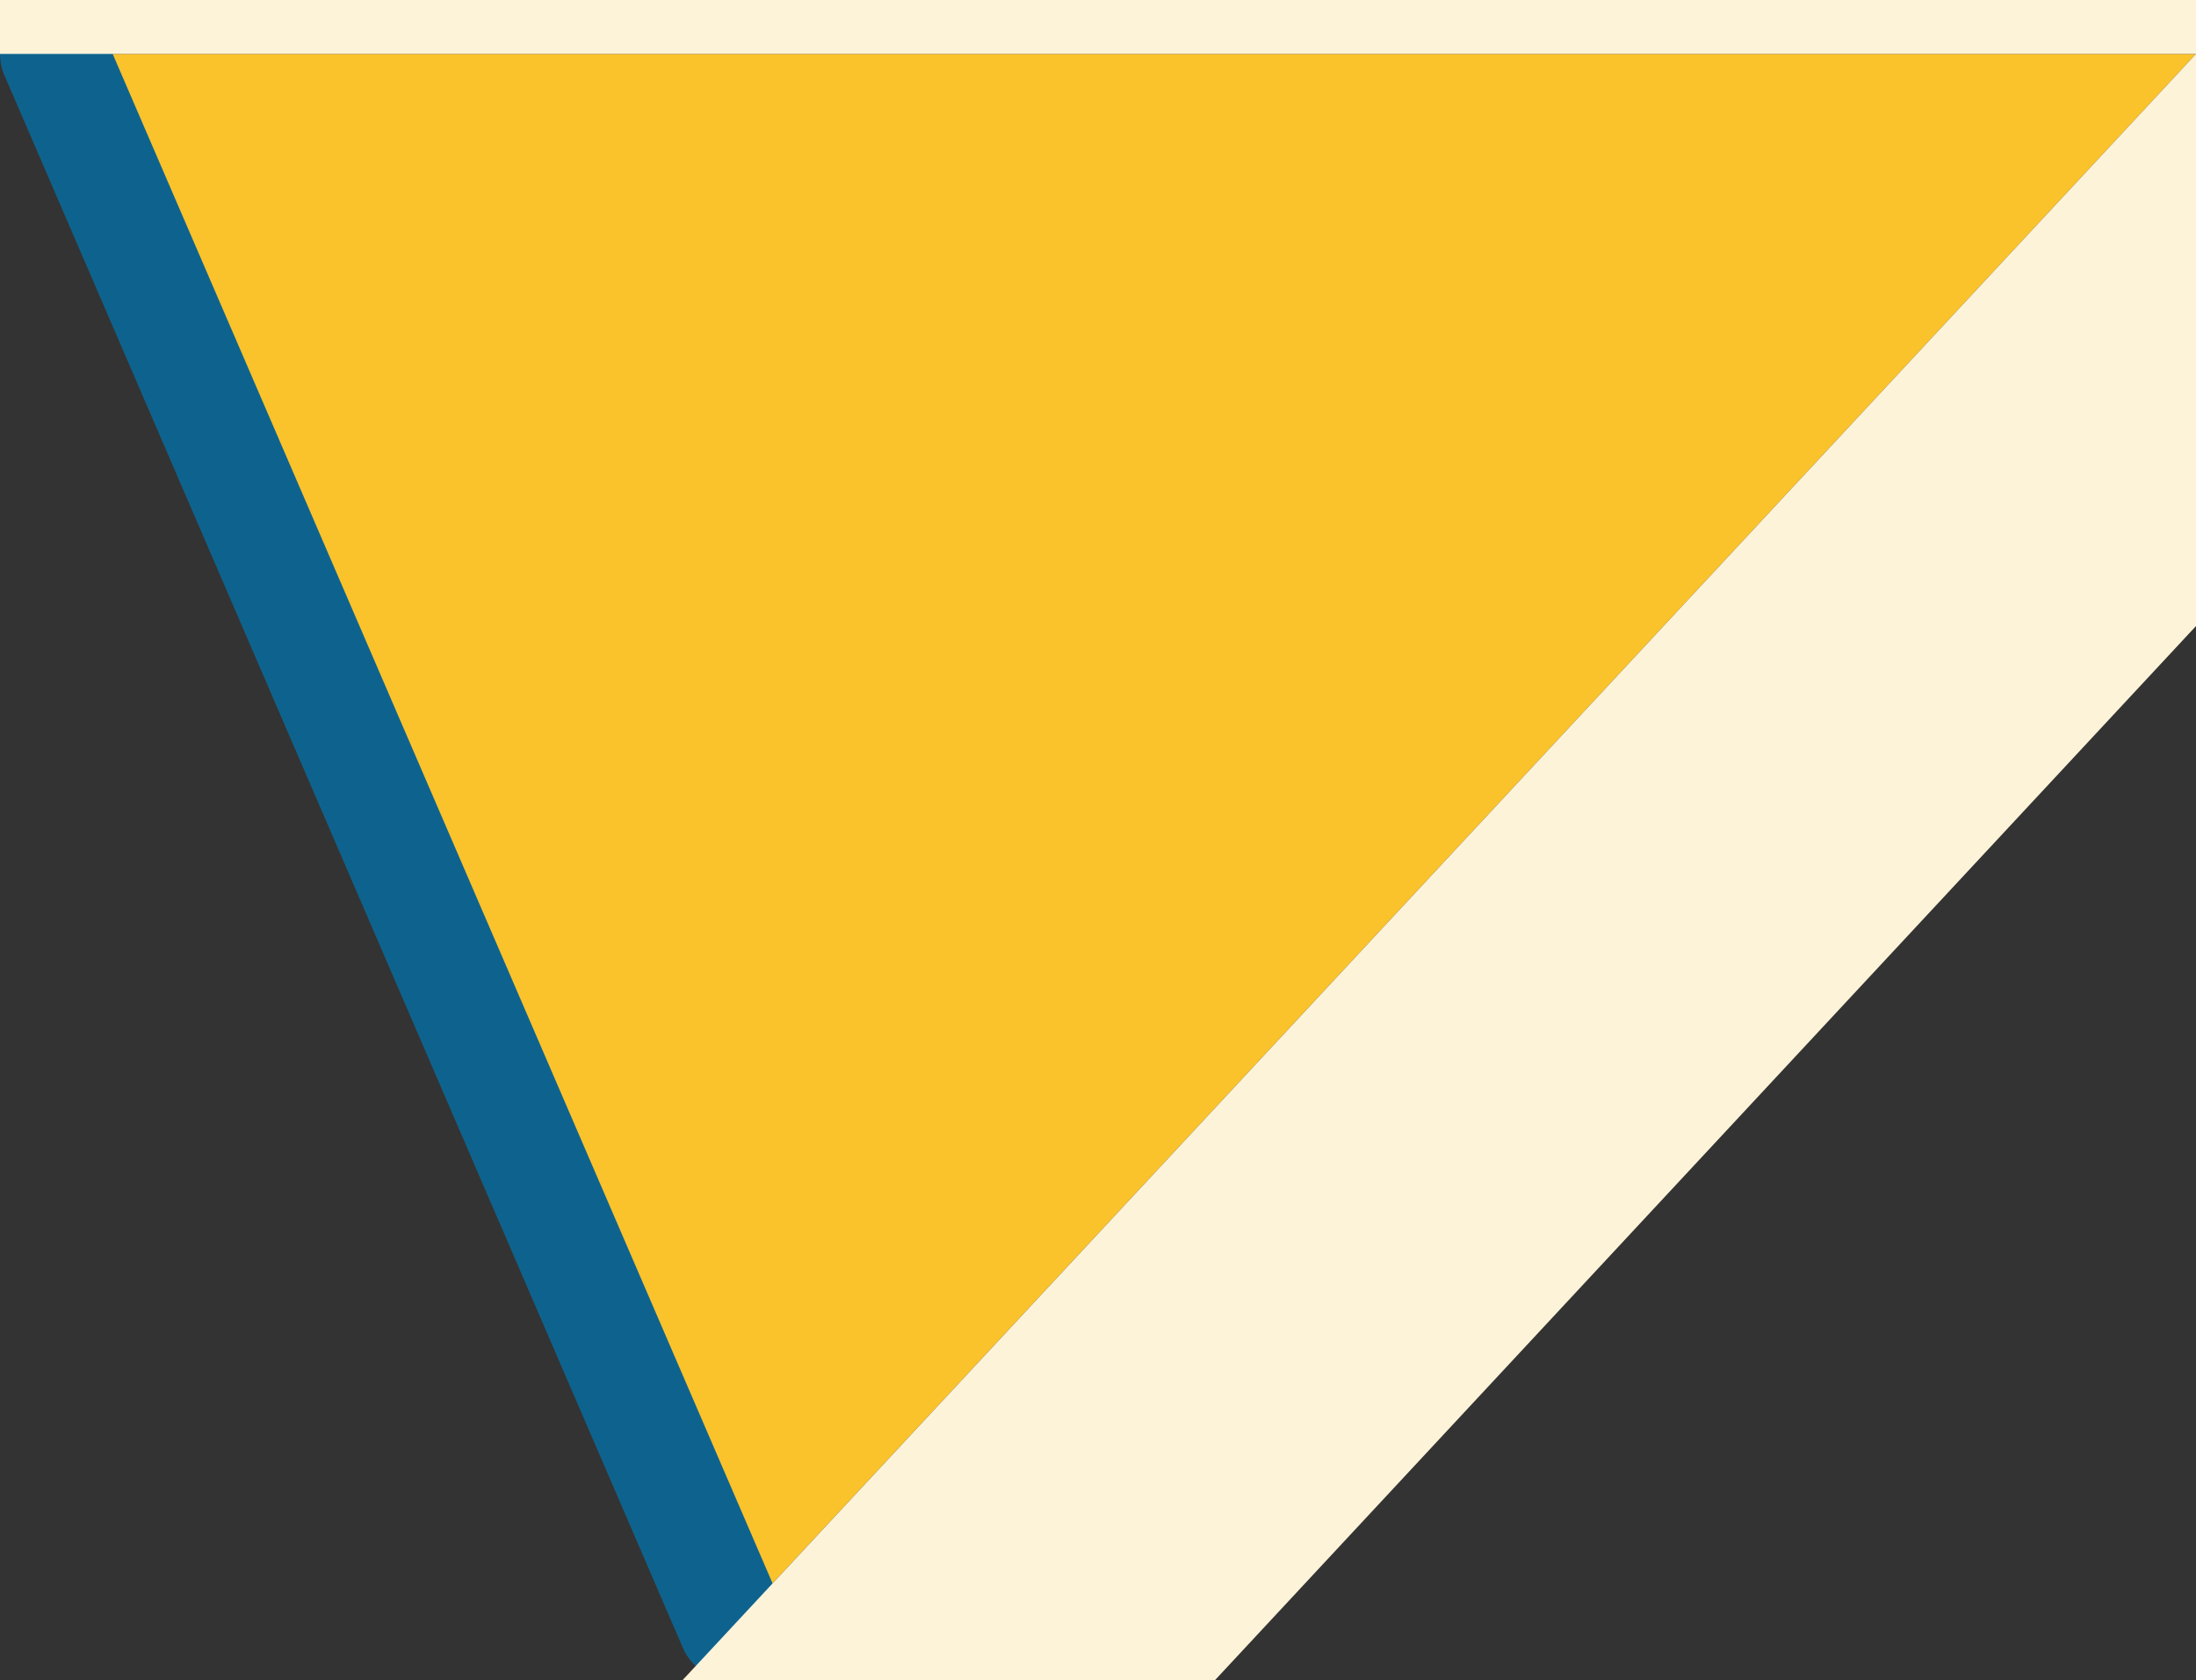 <svg xmlns="http://www.w3.org/2000/svg" class="inline large" viewBox="0 0 101.79 77.91" preserveAspectRatio="xMidYMid meet" role="img">
  <rect x="0" y="0" width="101.79" height="77.91" fill="#333333" stroke="none"/>
  <title>Book 1, Prop 35 -- Left triangle</title>
  <polygon class="fill-yellow" points="2.5,2.5 33.95,75.41 101.79,2.5 " style="fill:#fac22b;fill-opacity:1;stroke-opacity:0;"/>
  <line class="stroke-blue" x1="2.5" y1="2.5" x2="33.95" y2="75.41" style="stroke:#0e638e;stroke-width:5;stroke-opacity:1;stroke-linecap:round;stroke-linejoin:round;fill-opacity:0;"/>
  <polyline class="fill-trans ignore" points="126.47,2.5 45.01,90.05 20.33,90.05 101.79,2.5 " style="fill:#fcf3d9;fill-opacity:1;stroke-opacity:0;"/>
  <rect class="fill-trans ignore" x="-23.53" y="-25.91" width="142.47" height="28.41" style="fill:#fcf3d9;fill-opacity:1;stroke-opacity:0;"/>
</svg>
